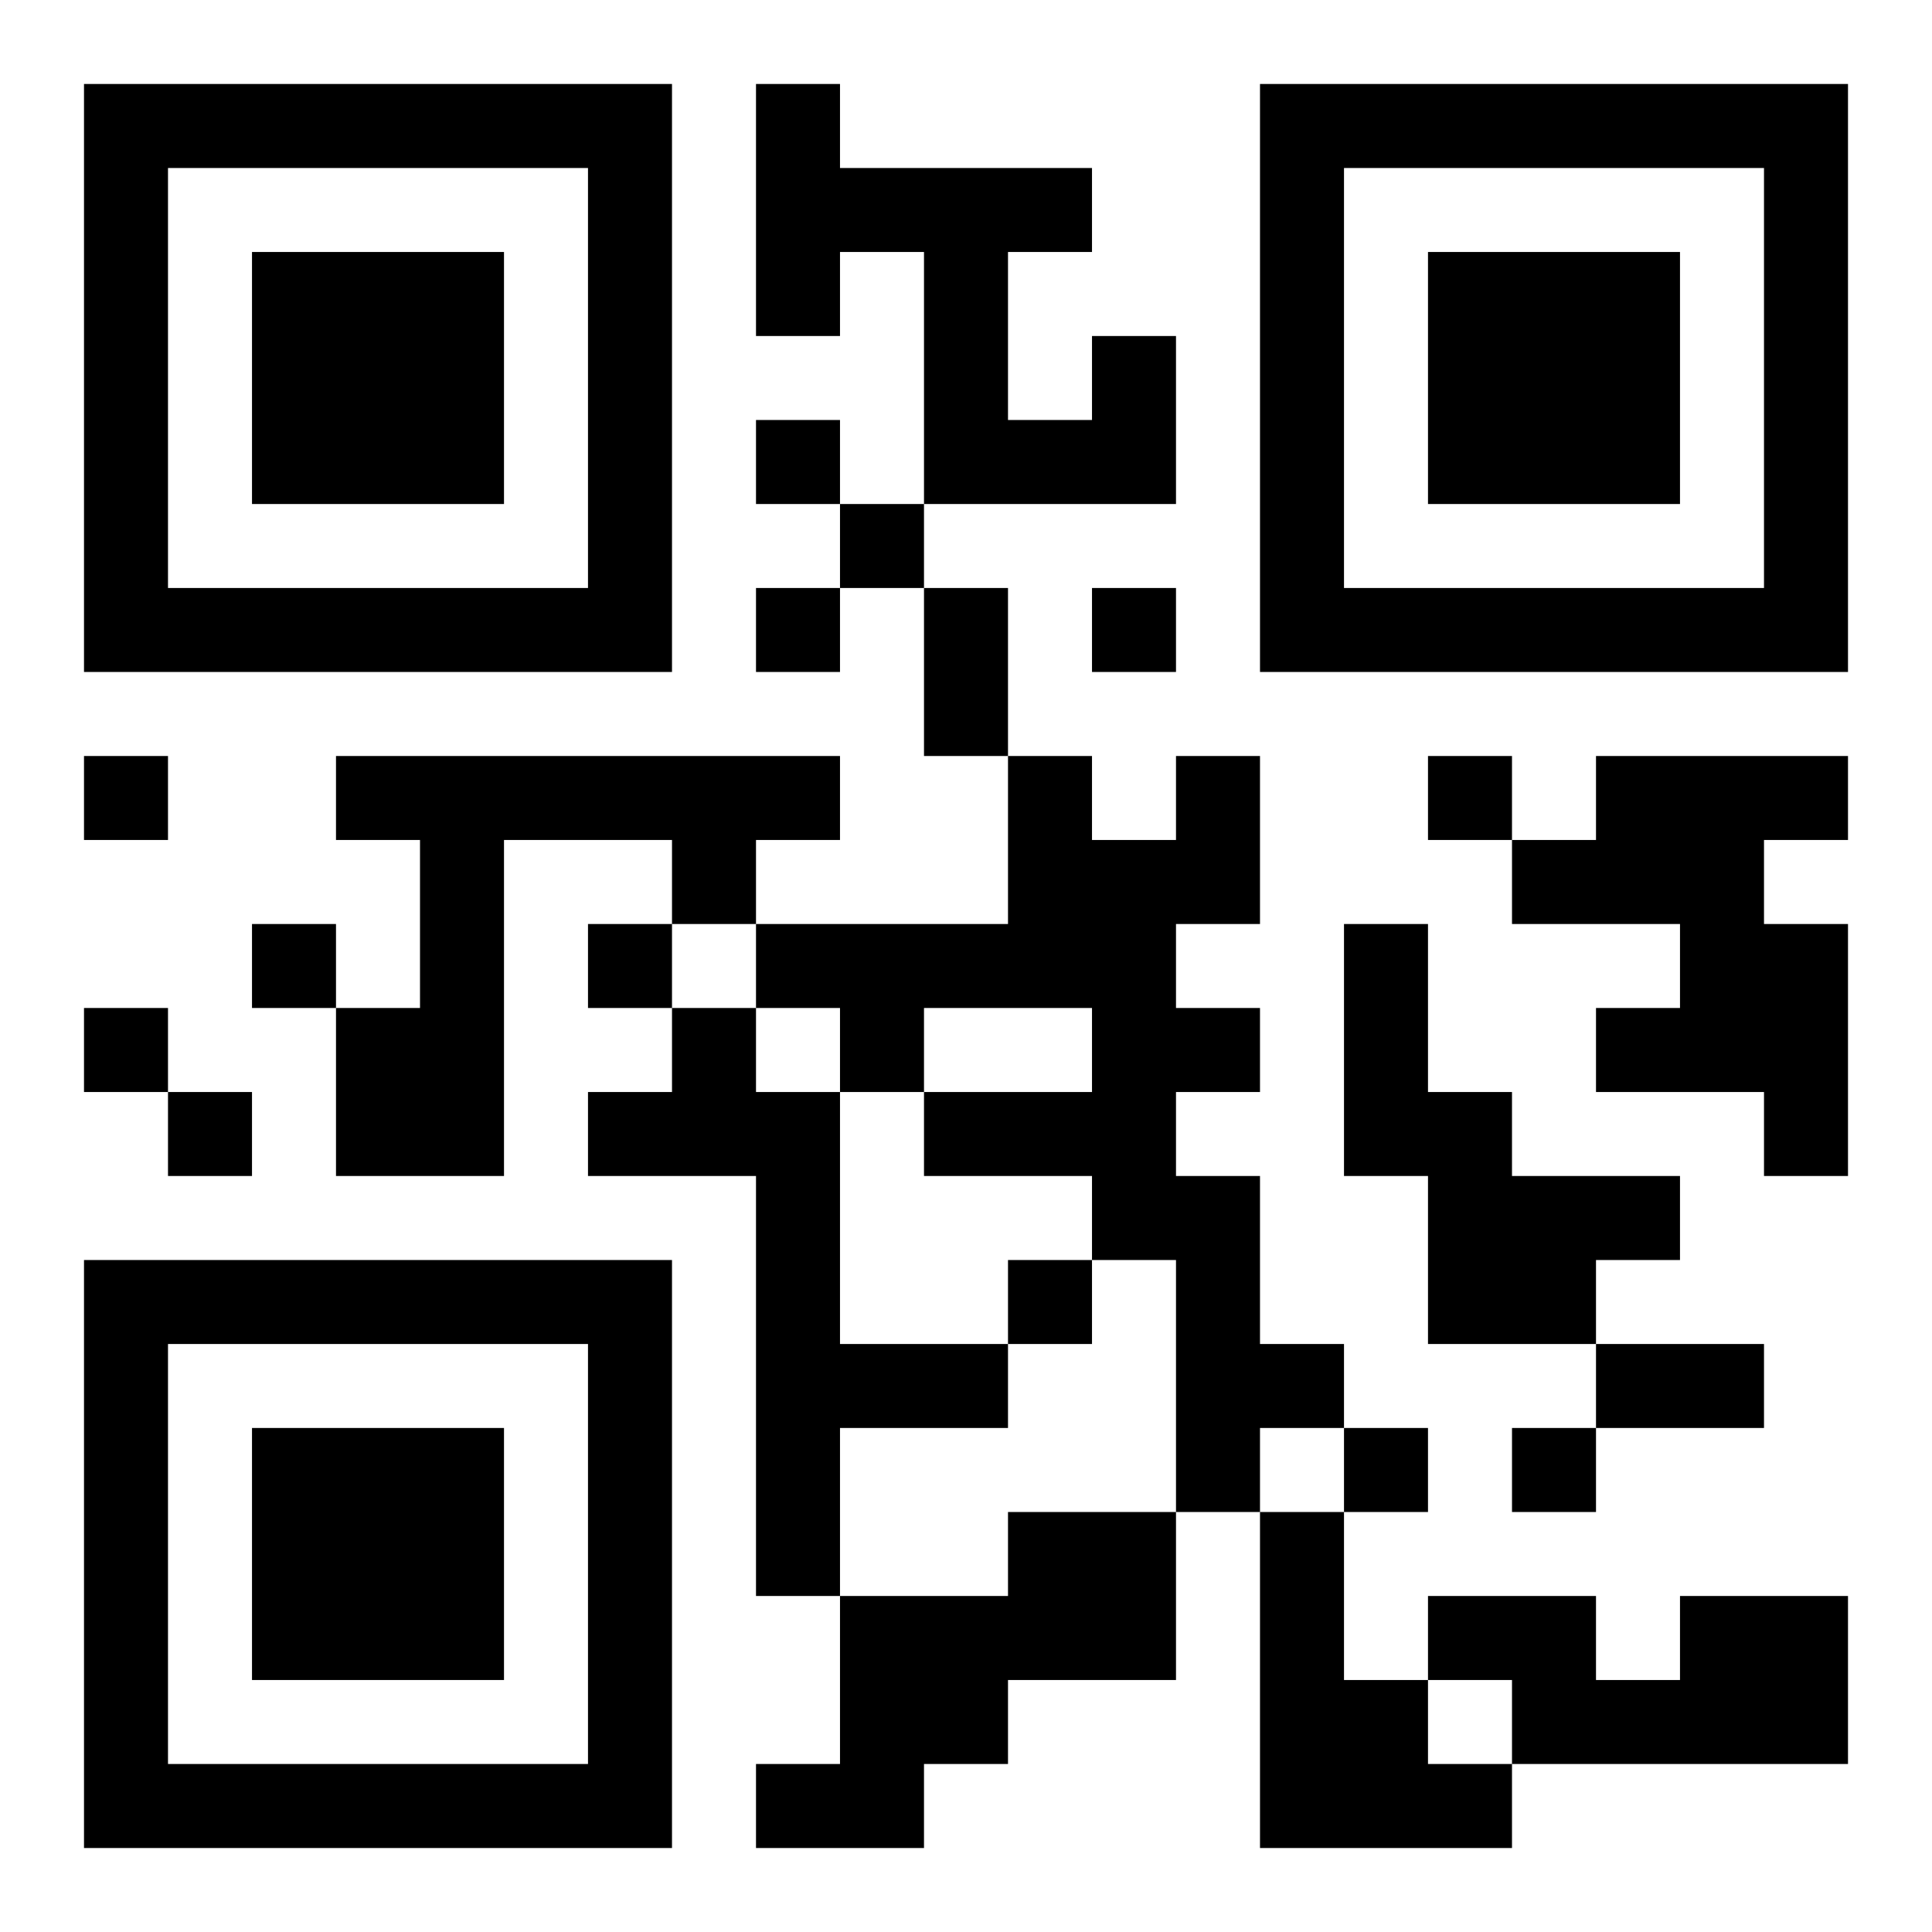 <svg xmlns="http://www.w3.org/2000/svg" viewBox="0 0 23 23"><path d="M1 1h7v7h-7zM9 1h1v1h3v1h-1v2h1v-1h1v2h-3v-3h-1v1h-1zM15 1h7v7h-7zM2 2v5h5v-5zM16 2v5h5v-5zM3 3h3v3h-3zM17 3h3v3h-3zM9 5h1v1h-1zM10 6h1v1h-1zM9 7h1v1h-1zM11 7h1v2h-1zM13 7h1v1h-1zM1 9h1v1h-1zM4 9h6v1h-1v1h-1v-1h-2v4h-2v-2h1v-2h-1zM12 9h1v1h1v-1h1v2h-1v1h1v1h-1v1h1v2h1v1h-1v1h-1v-3h-1v-1h-2v-1h2v-1h-2v1h-1v-1h-1v-1h3zM17 9h1v1h-1zM19 9h3v1h-1v1h1v3h-1v-1h-2v-1h1v-1h-2v-1h1zM3 11h1v1h-1zM7 11h1v1h-1zM16 11h1v2h1v1h2v1h-1v1h-2v-2h-1zM1 12h1v1h-1zM8 12h1v1h1v3h2v1h-2v2h-1v-5h-2v-1h1zM2 13h1v1h-1zM1 15h7v7h-7zM12 15h1v1h-1zM2 16v5h5v-5zM19 16h2v1h-2zM3 17h3v3h-3zM16 17h1v1h-1zM18 17h1v1h-1zM12 18h2v2h-2v1h-1v1h-2v-1h1v-2h2zM15 18h1v2h1v1h1v1h-3zM17 19h2v1h1v-1h2v2h-4v-1h-1z"/></svg>